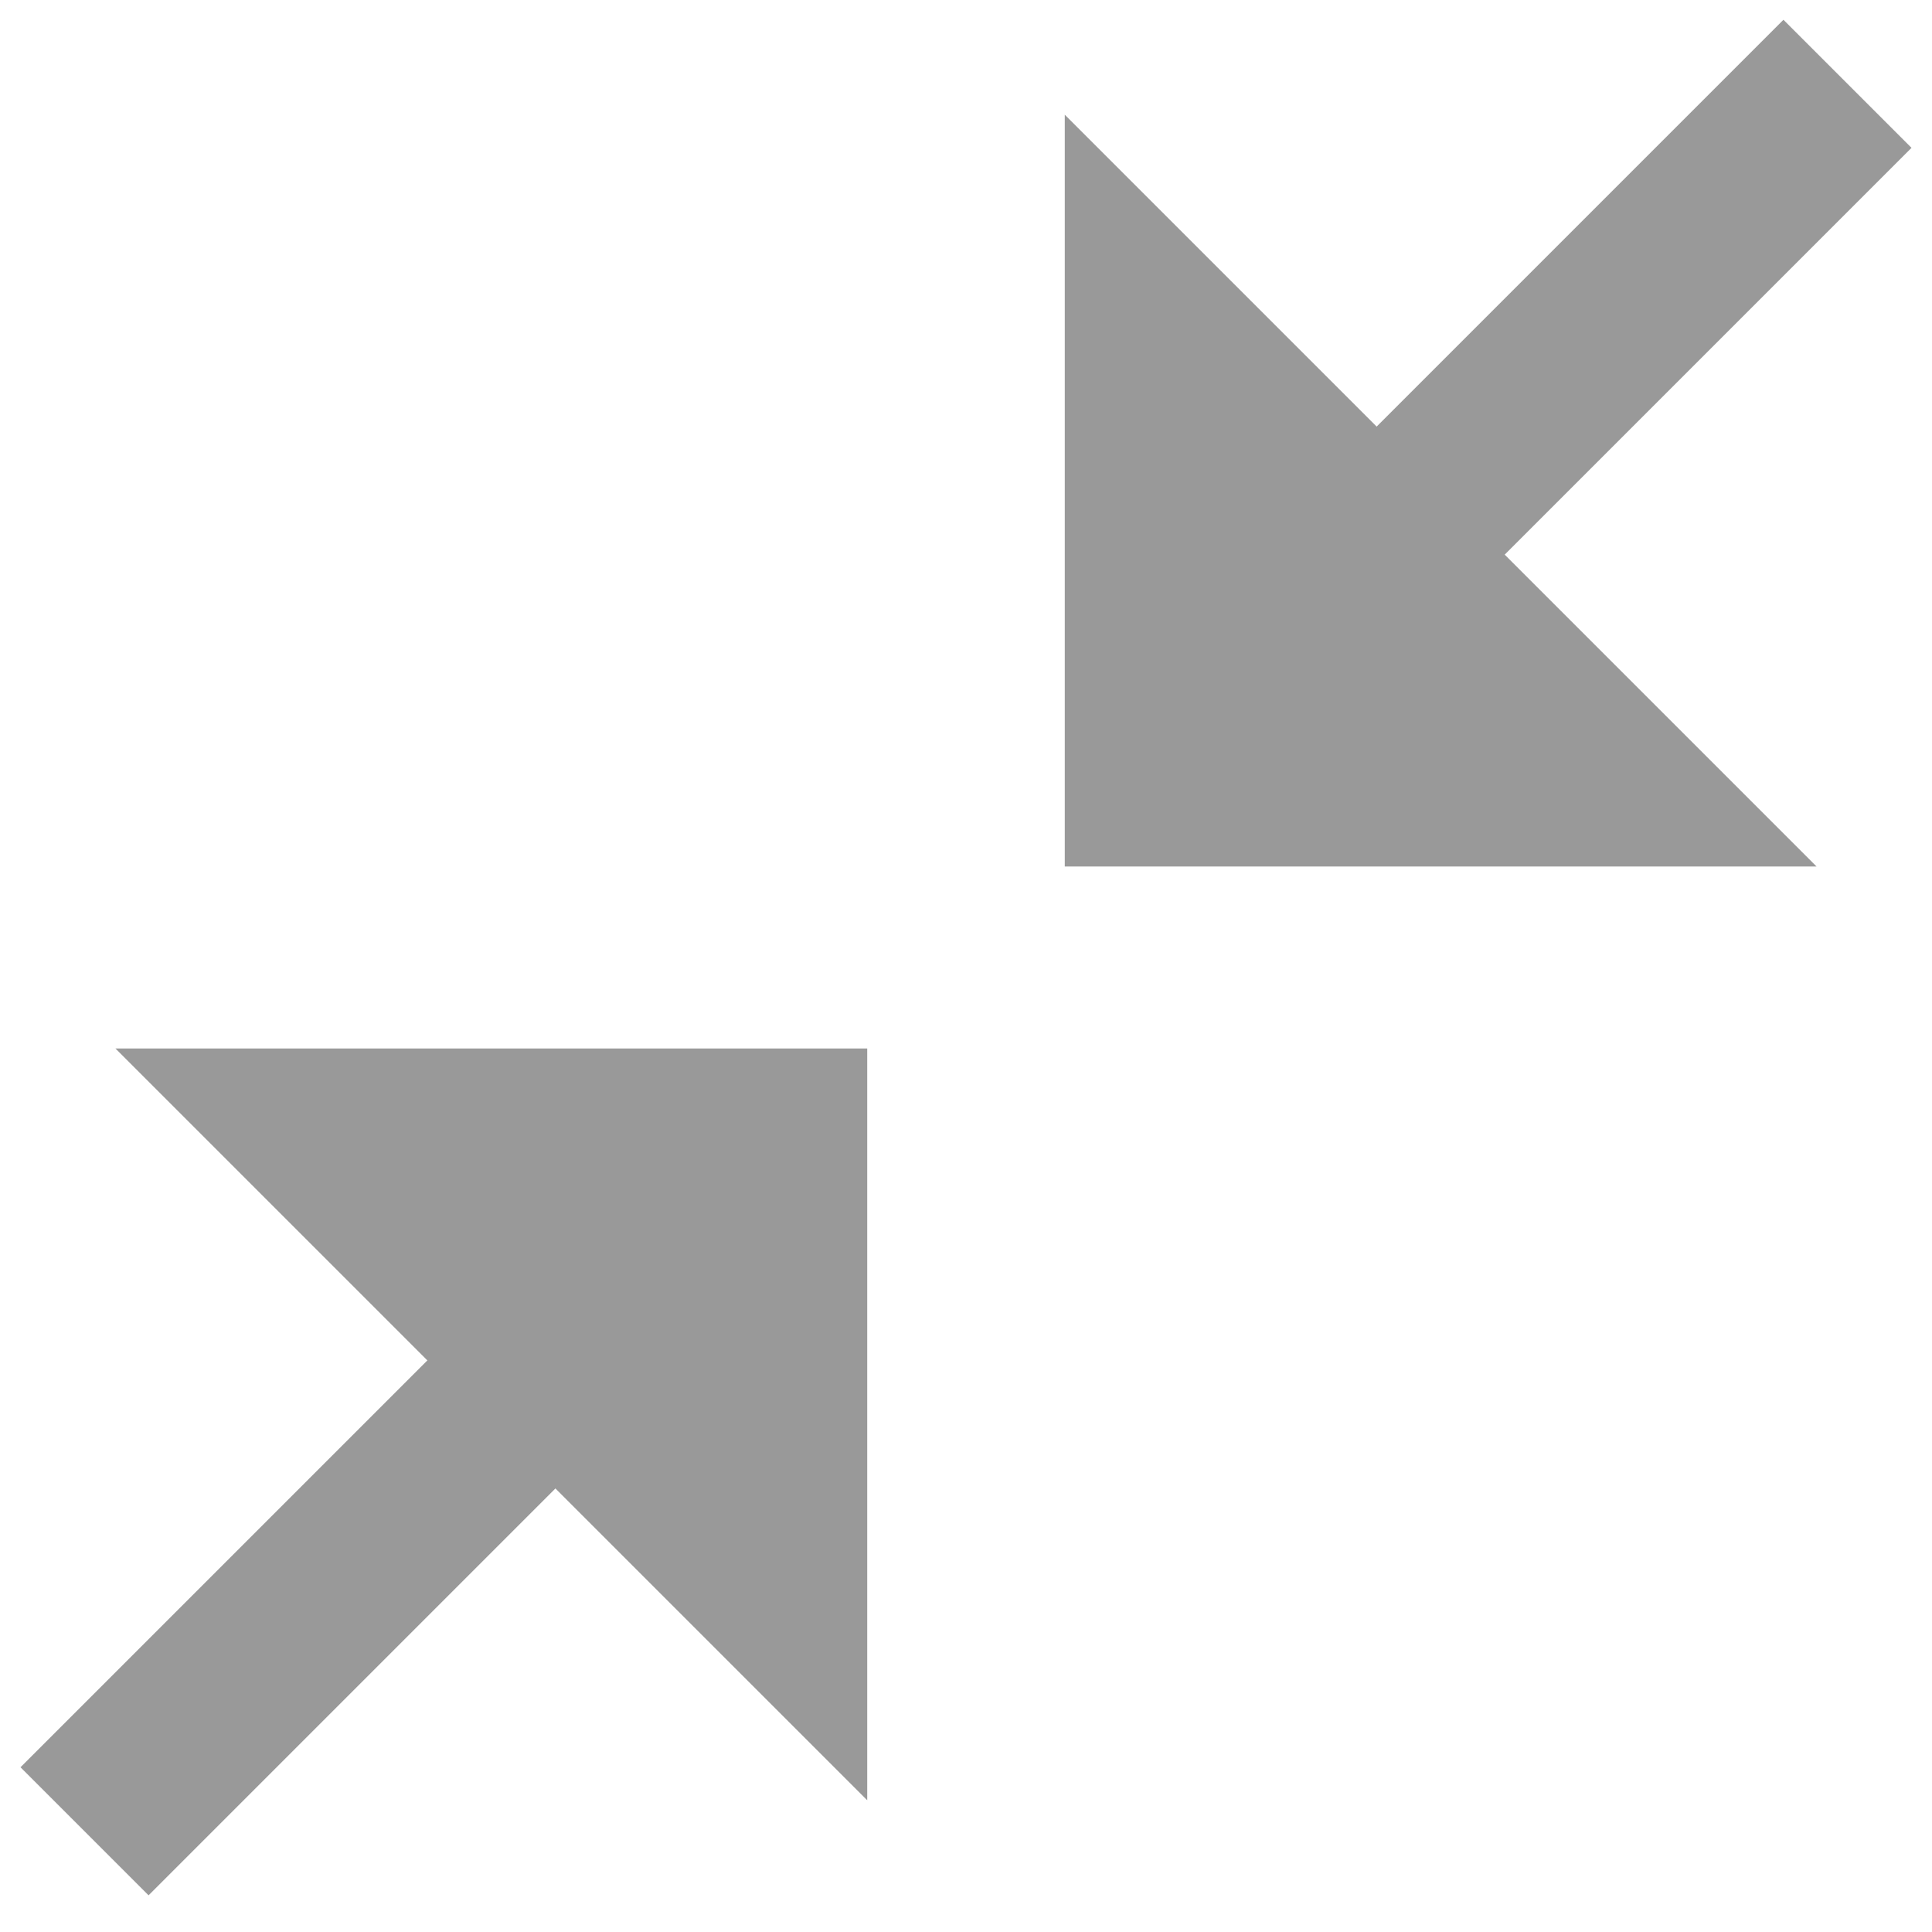 <?xml version="1.0" encoding="utf-8"?>
<!-- Generator: Adobe Illustrator 17.0.0, SVG Export Plug-In . SVG Version: 6.00 Build 0)  -->
<!DOCTYPE svg PUBLIC "-//W3C//DTD SVG 1.1//EN" "http://www.w3.org/Graphics/SVG/1.1/DTD/svg11.dtd">
<svg version="1.1" id="Layer_1" xmlns="http://www.w3.org/2000/svg" xmlns:xlink="http://www.w3.org/1999/xlink" x="0px" y="0px"
	 width="14px" height="14px" viewBox="0 0 16 16" xml:space="preserve">
<polygon fill="#999999" points="8.818,0.95 15.044,7.176 8.818,7.176 "/>
<line fill="none" stroke="#999999" stroke-width="1.5" stroke-miterlimit="10" x1="11.062" y1="4.932" x2="15.3" y2="0.694"/>
<polygon fill="#999999" points="7.182,14.909 0.956,8.683 7.182,8.683 "/>
<line fill="none" stroke="#999999" stroke-width="1.5" stroke-miterlimit="10" x1="4.938" y1="10.928" x2="0.7" y2="15.166"/>
</svg>
